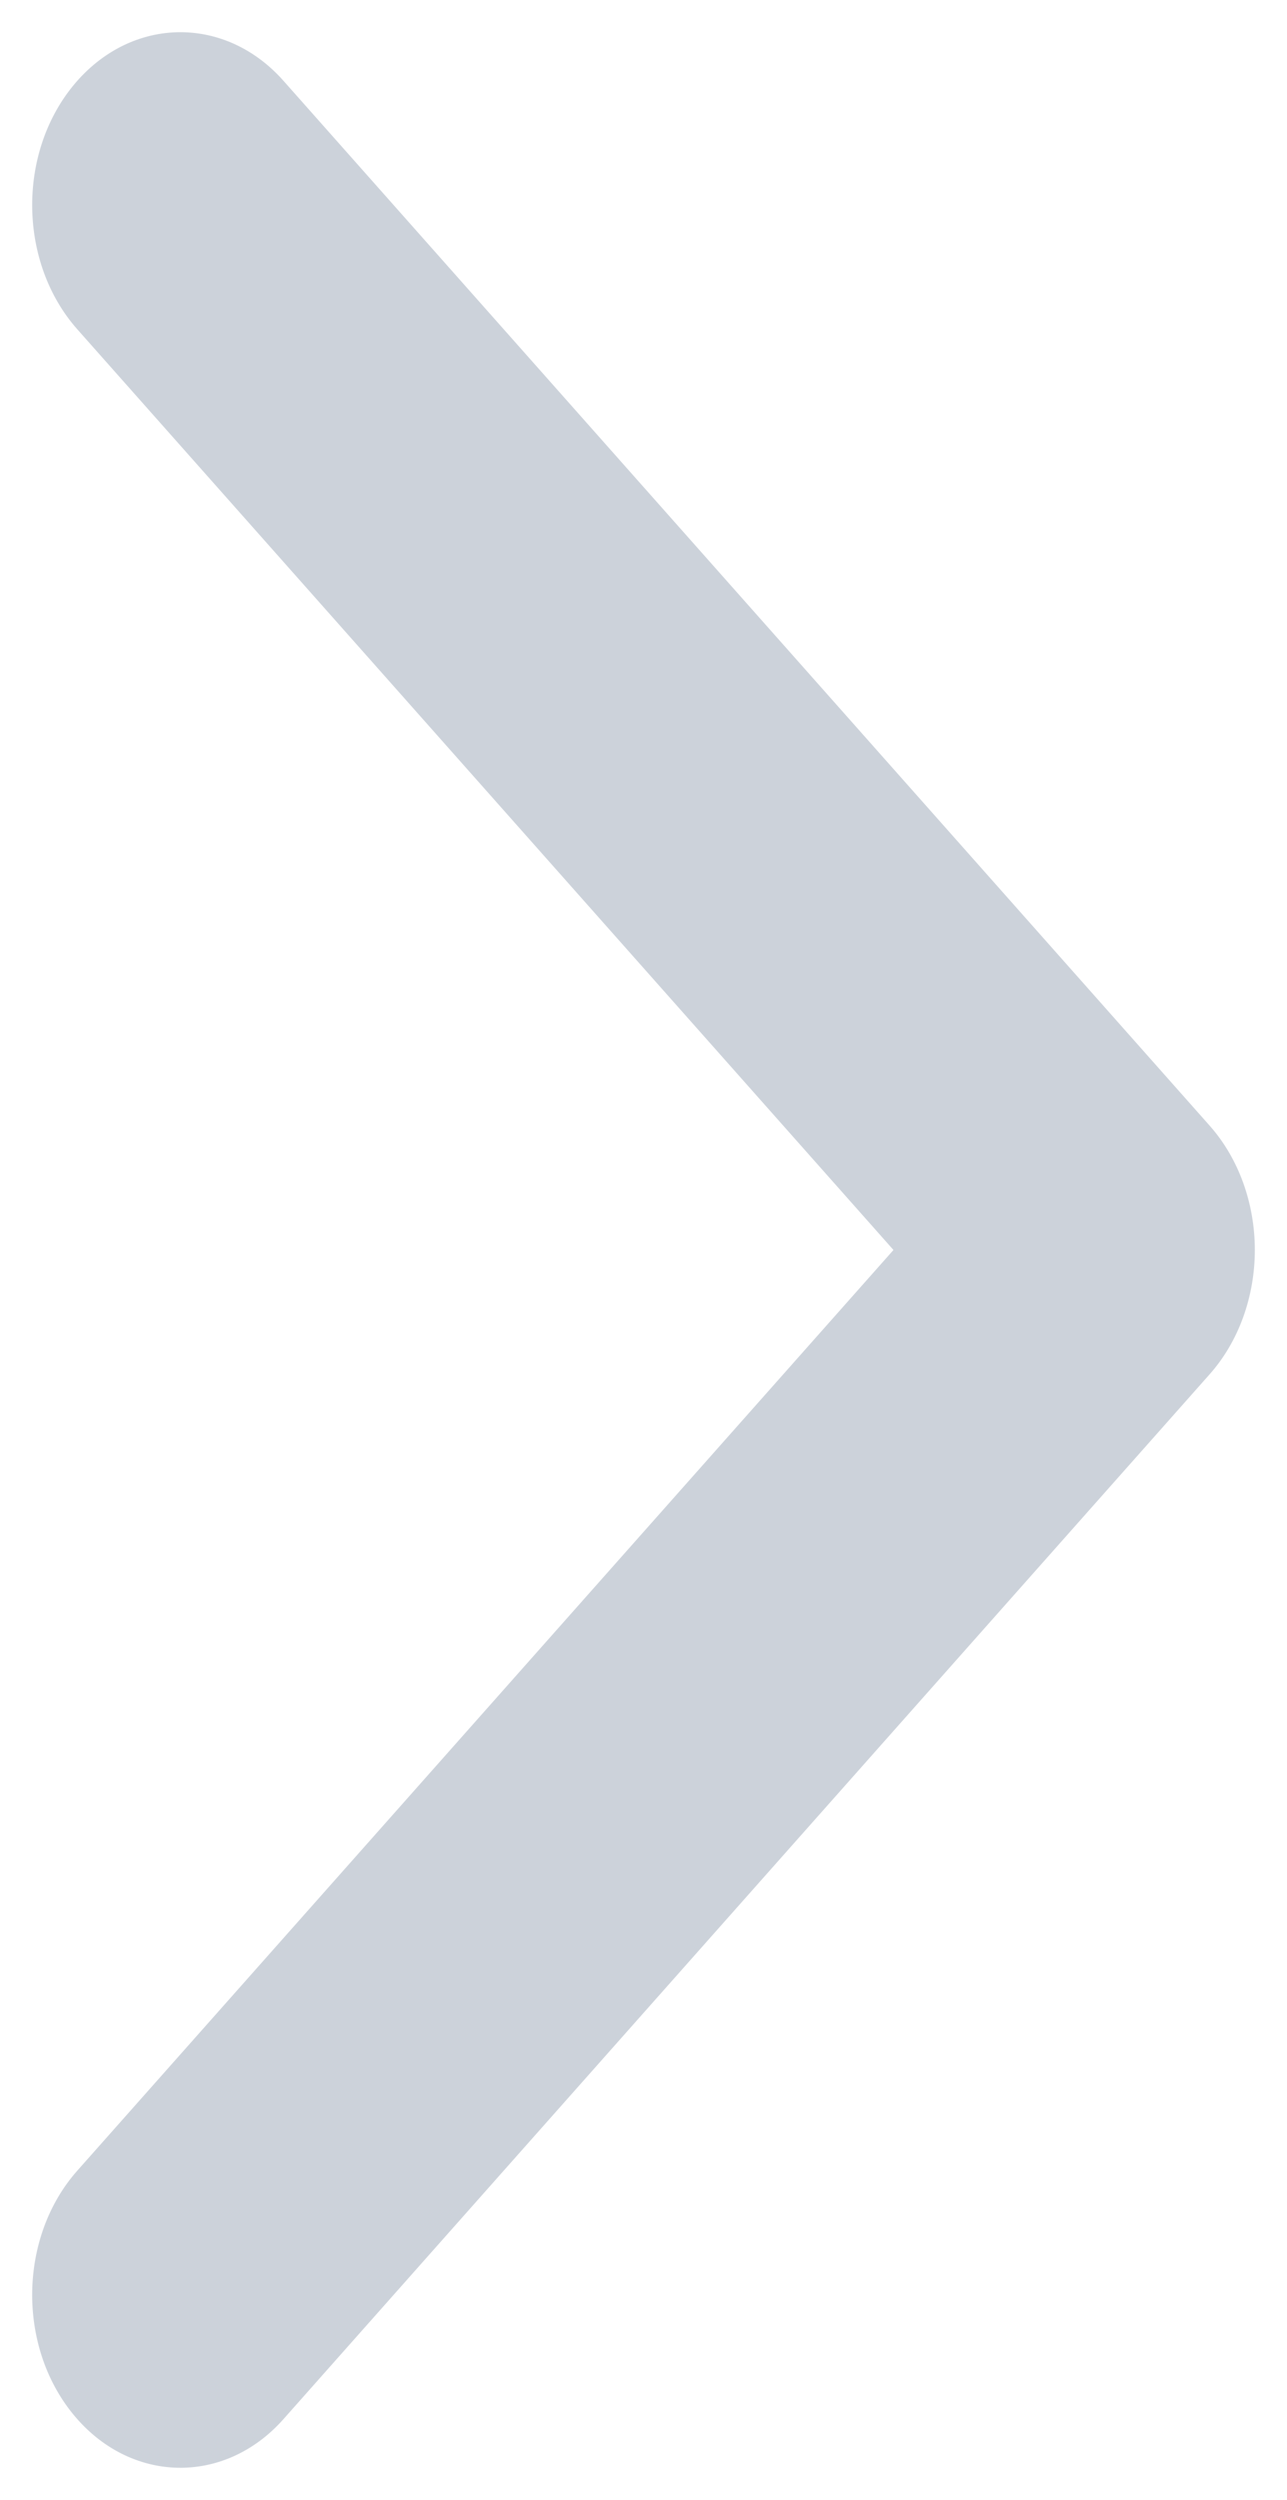 <svg xmlns="http://www.w3.org/2000/svg" xmlns:xlink="http://www.w3.org/1999/xlink" width="34" height="66" viewBox="0 0 34 66"><defs><path id="i4gxa" d="M1153.155 489.595c-1.498-1.69-1.545-4.483-.104-6.241.739-.9 1.726-1.354 2.714-1.354.94 0 1.879.408 2.61 1.231l24.47 27.587c.738.832 1.155 1.982 1.155 3.182s-.417 2.35-1.155 3.181l-24.47 27.587c-1.5 1.69-3.883 1.635-5.324-.123-1.441-1.758-1.394-4.552.104-6.24L1174.804 514z"/></defs><g><g clip-path="url(#clip-E2120E29-A4F1-43DF-90E3-D00BD10E1CAB)" opacity=".4" transform="translate(-1151 -481)"><use fill="#808fa3" xlink:href="#i4gxa"/><use fill="#fff" fill-opacity="0" stroke="#808fa3" stroke-miterlimit="50" stroke-width=".3" xlink:href="#i4gxa"/></g></g></svg>